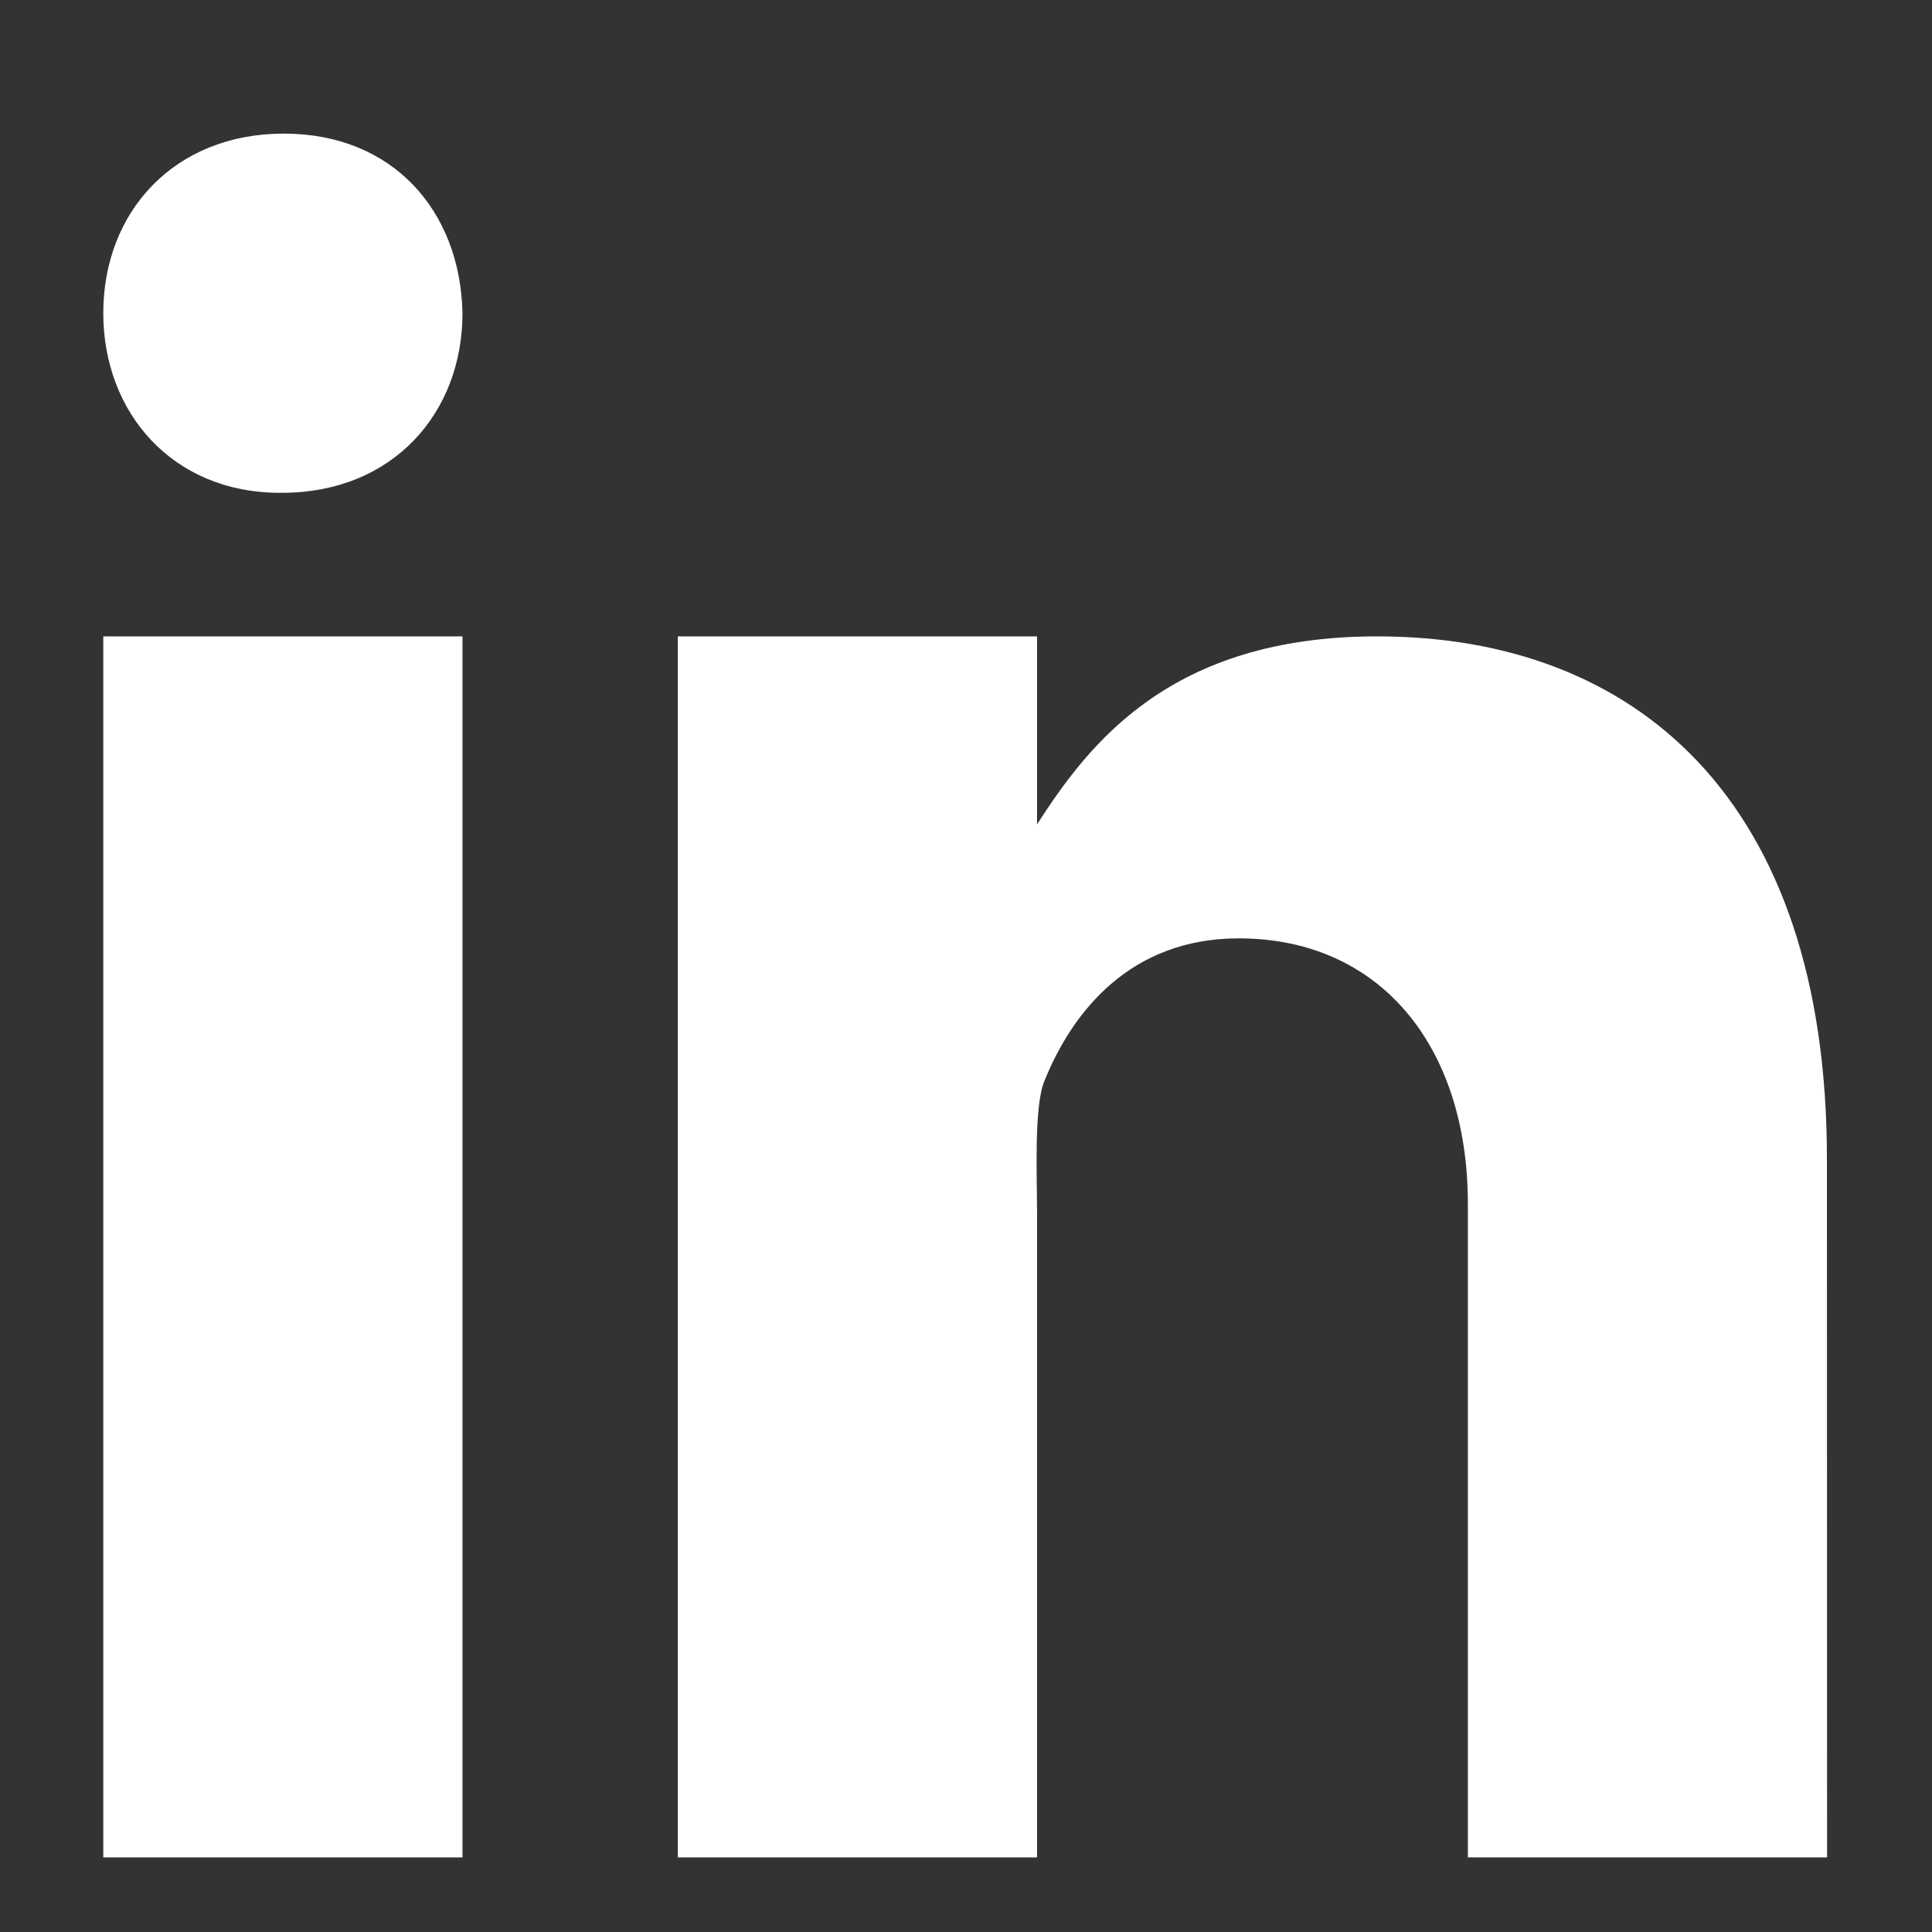 <svg width="13" height="13" viewBox="0 0 13 13" fill="none" xmlns="http://www.w3.org/2000/svg">
<rect x="0" y="0" width="13" height="13" fill="#333333" stroke="none"/>
<path d="M0.695 4.282H3.112V12.498H0.695V4.282ZM1.896 3.316H1.883C1.162 3.316 0.695 2.778 0.695 2.107C0.695 1.421 1.176 0.899 1.91 0.899C2.645 0.899 3.098 1.421 3.112 2.107C3.112 2.778 2.645 3.316 1.896 3.316ZM12.294 12.498H9.877V8.101C9.877 7.038 9.285 6.314 8.335 6.314C7.609 6.314 7.217 6.803 7.027 7.275C6.957 7.444 6.978 7.912 6.978 8.148V12.498H4.561V4.282H6.978V5.547C7.326 5.007 7.872 4.282 9.267 4.282C10.997 4.282 12.293 5.37 12.293 7.798L12.294 12.498Z" fill="white"/>
</svg>
